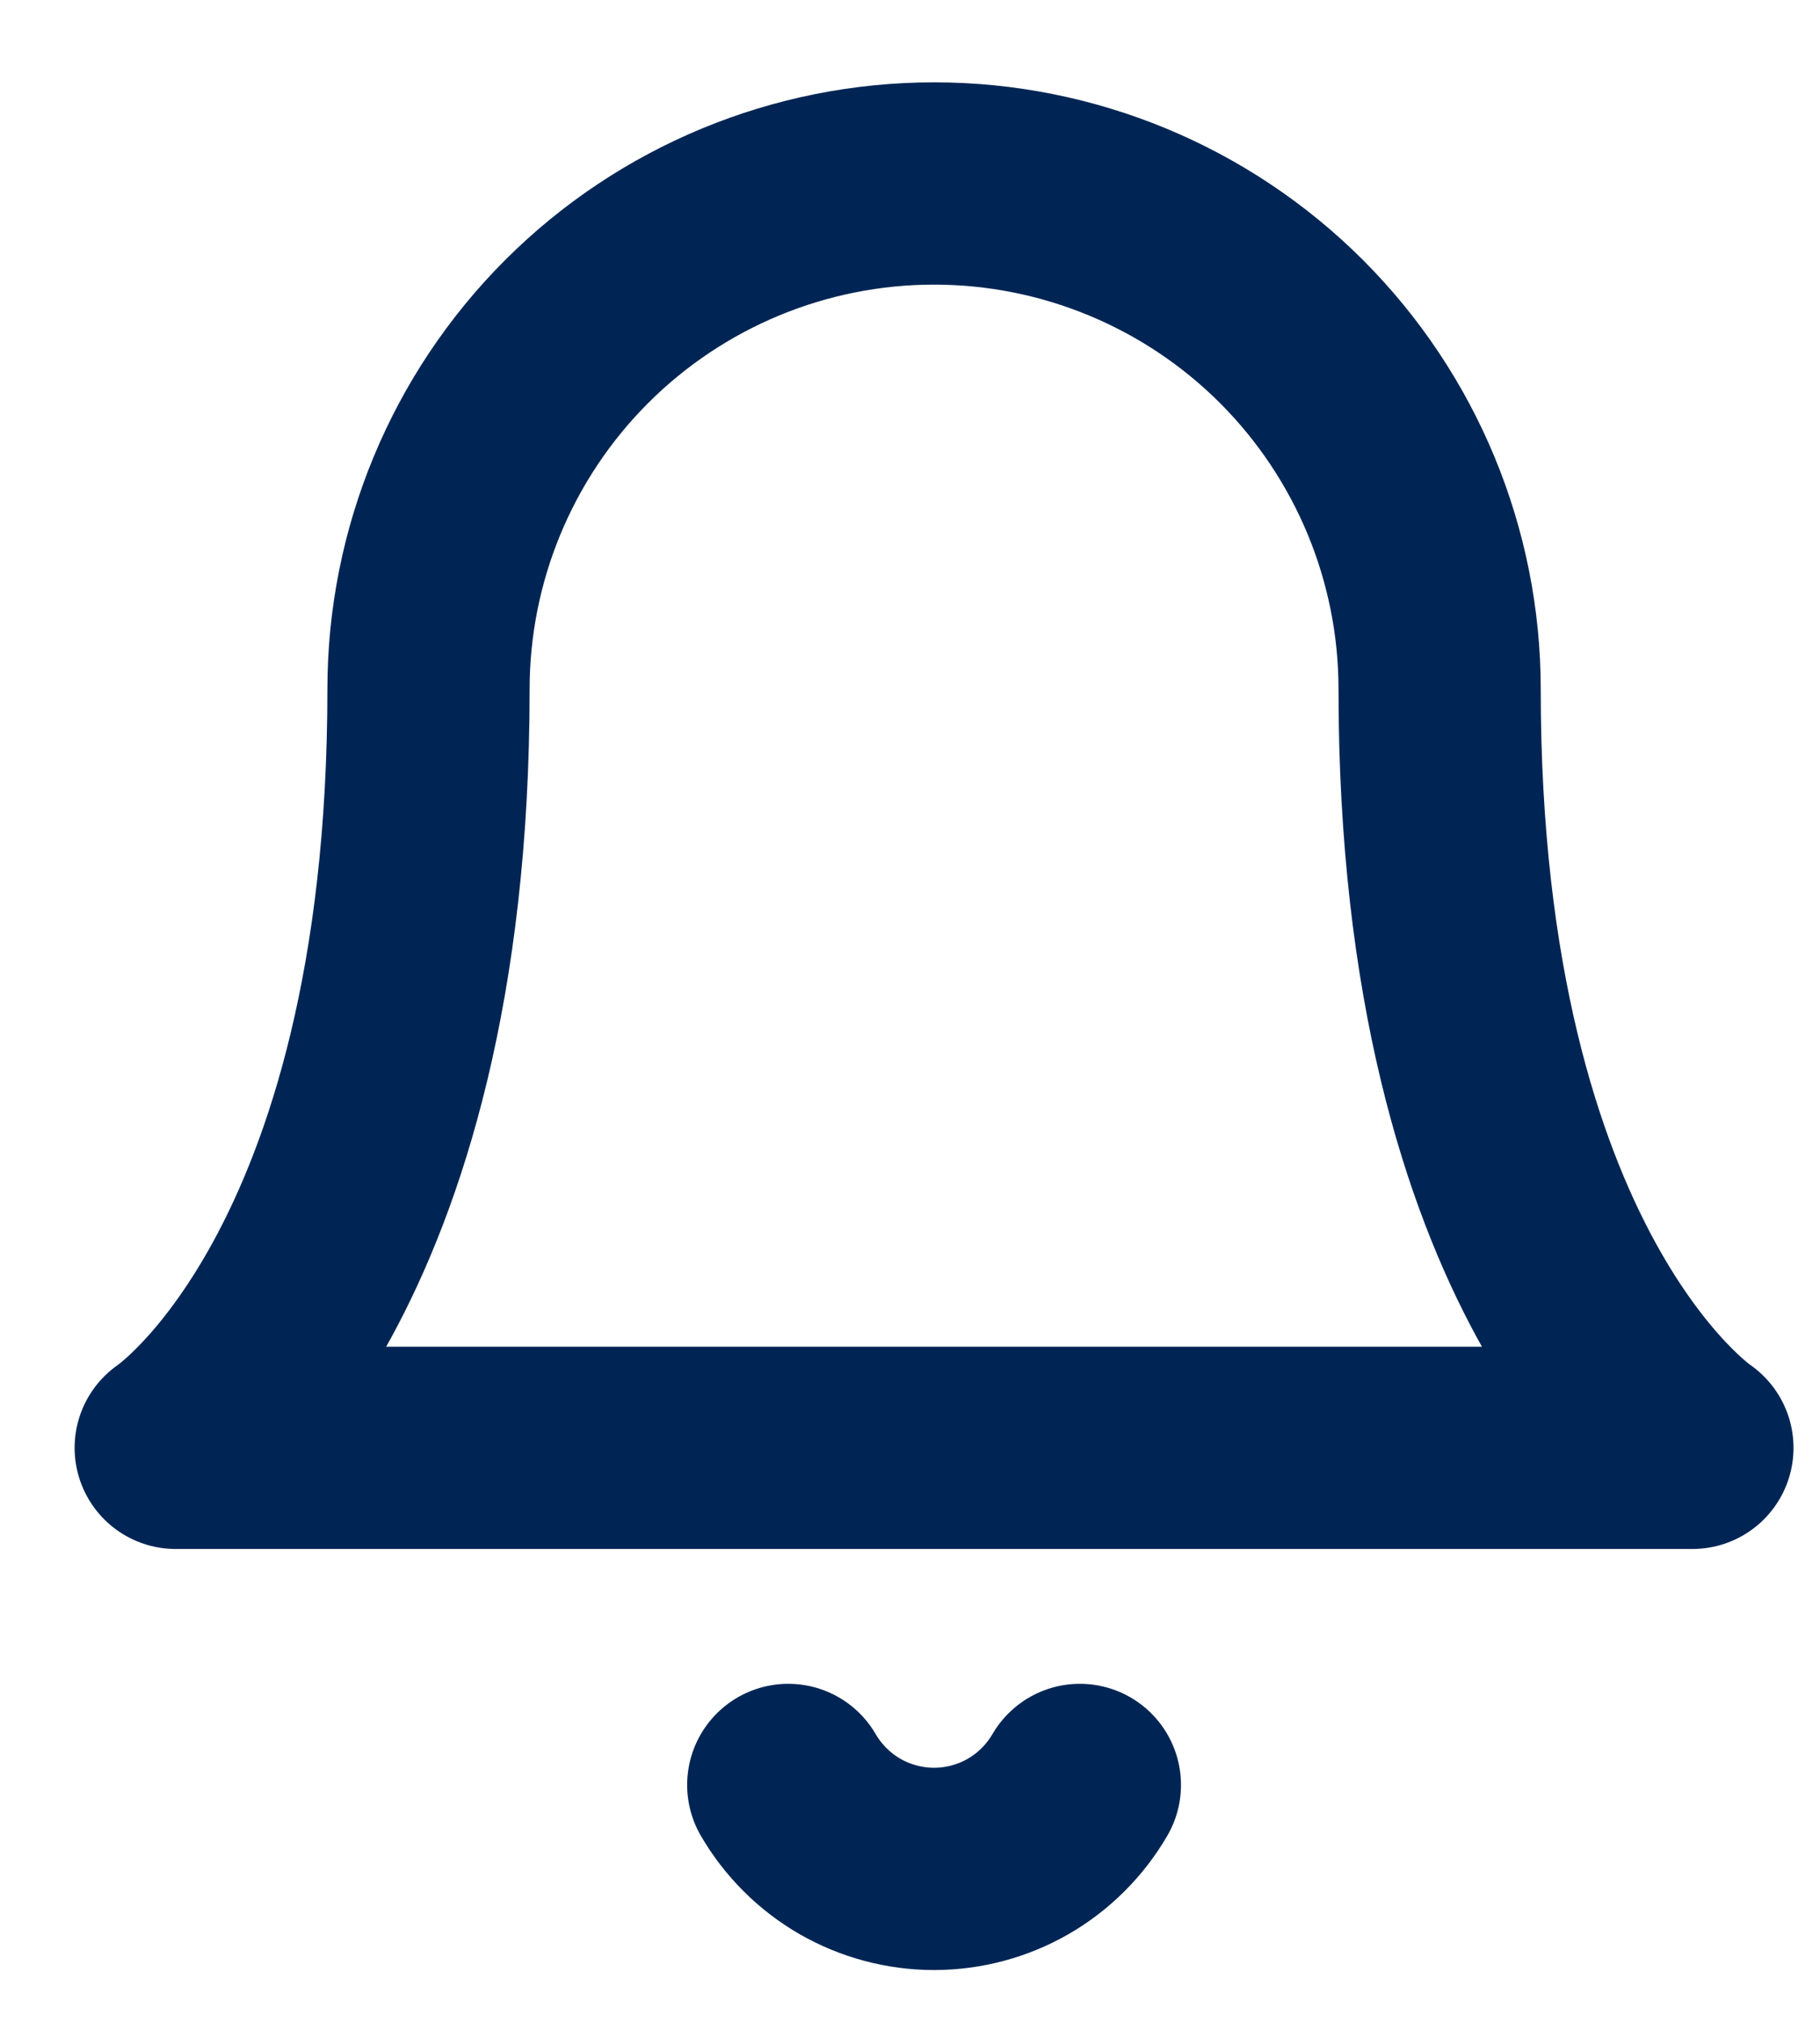 <svg width="18" height="20" viewBox="0 0 18 20" fill="none" xmlns="http://www.w3.org/2000/svg">
<path d="M10.68 17.648C10.533 17.9 10.323 18.11 10.07 18.256C9.817 18.401 9.53 18.478 9.238 18.478C8.946 18.478 8.659 18.401 8.406 18.256C8.153 18.11 7.943 17.9 7.796 17.648M14.238 6.814C14.238 5.488 13.711 4.217 12.774 3.279C11.836 2.341 10.564 1.814 9.238 1.814C7.912 1.814 6.64 2.341 5.702 3.279C4.765 4.217 4.238 5.488 4.238 6.814C4.238 12.648 1.738 14.315 1.738 14.315H16.738C16.738 14.315 14.238 12.648 14.238 6.814Z" stroke="#002554" stroke-width="2" stroke-linecap="round" stroke-linejoin="round"/>
</svg>

